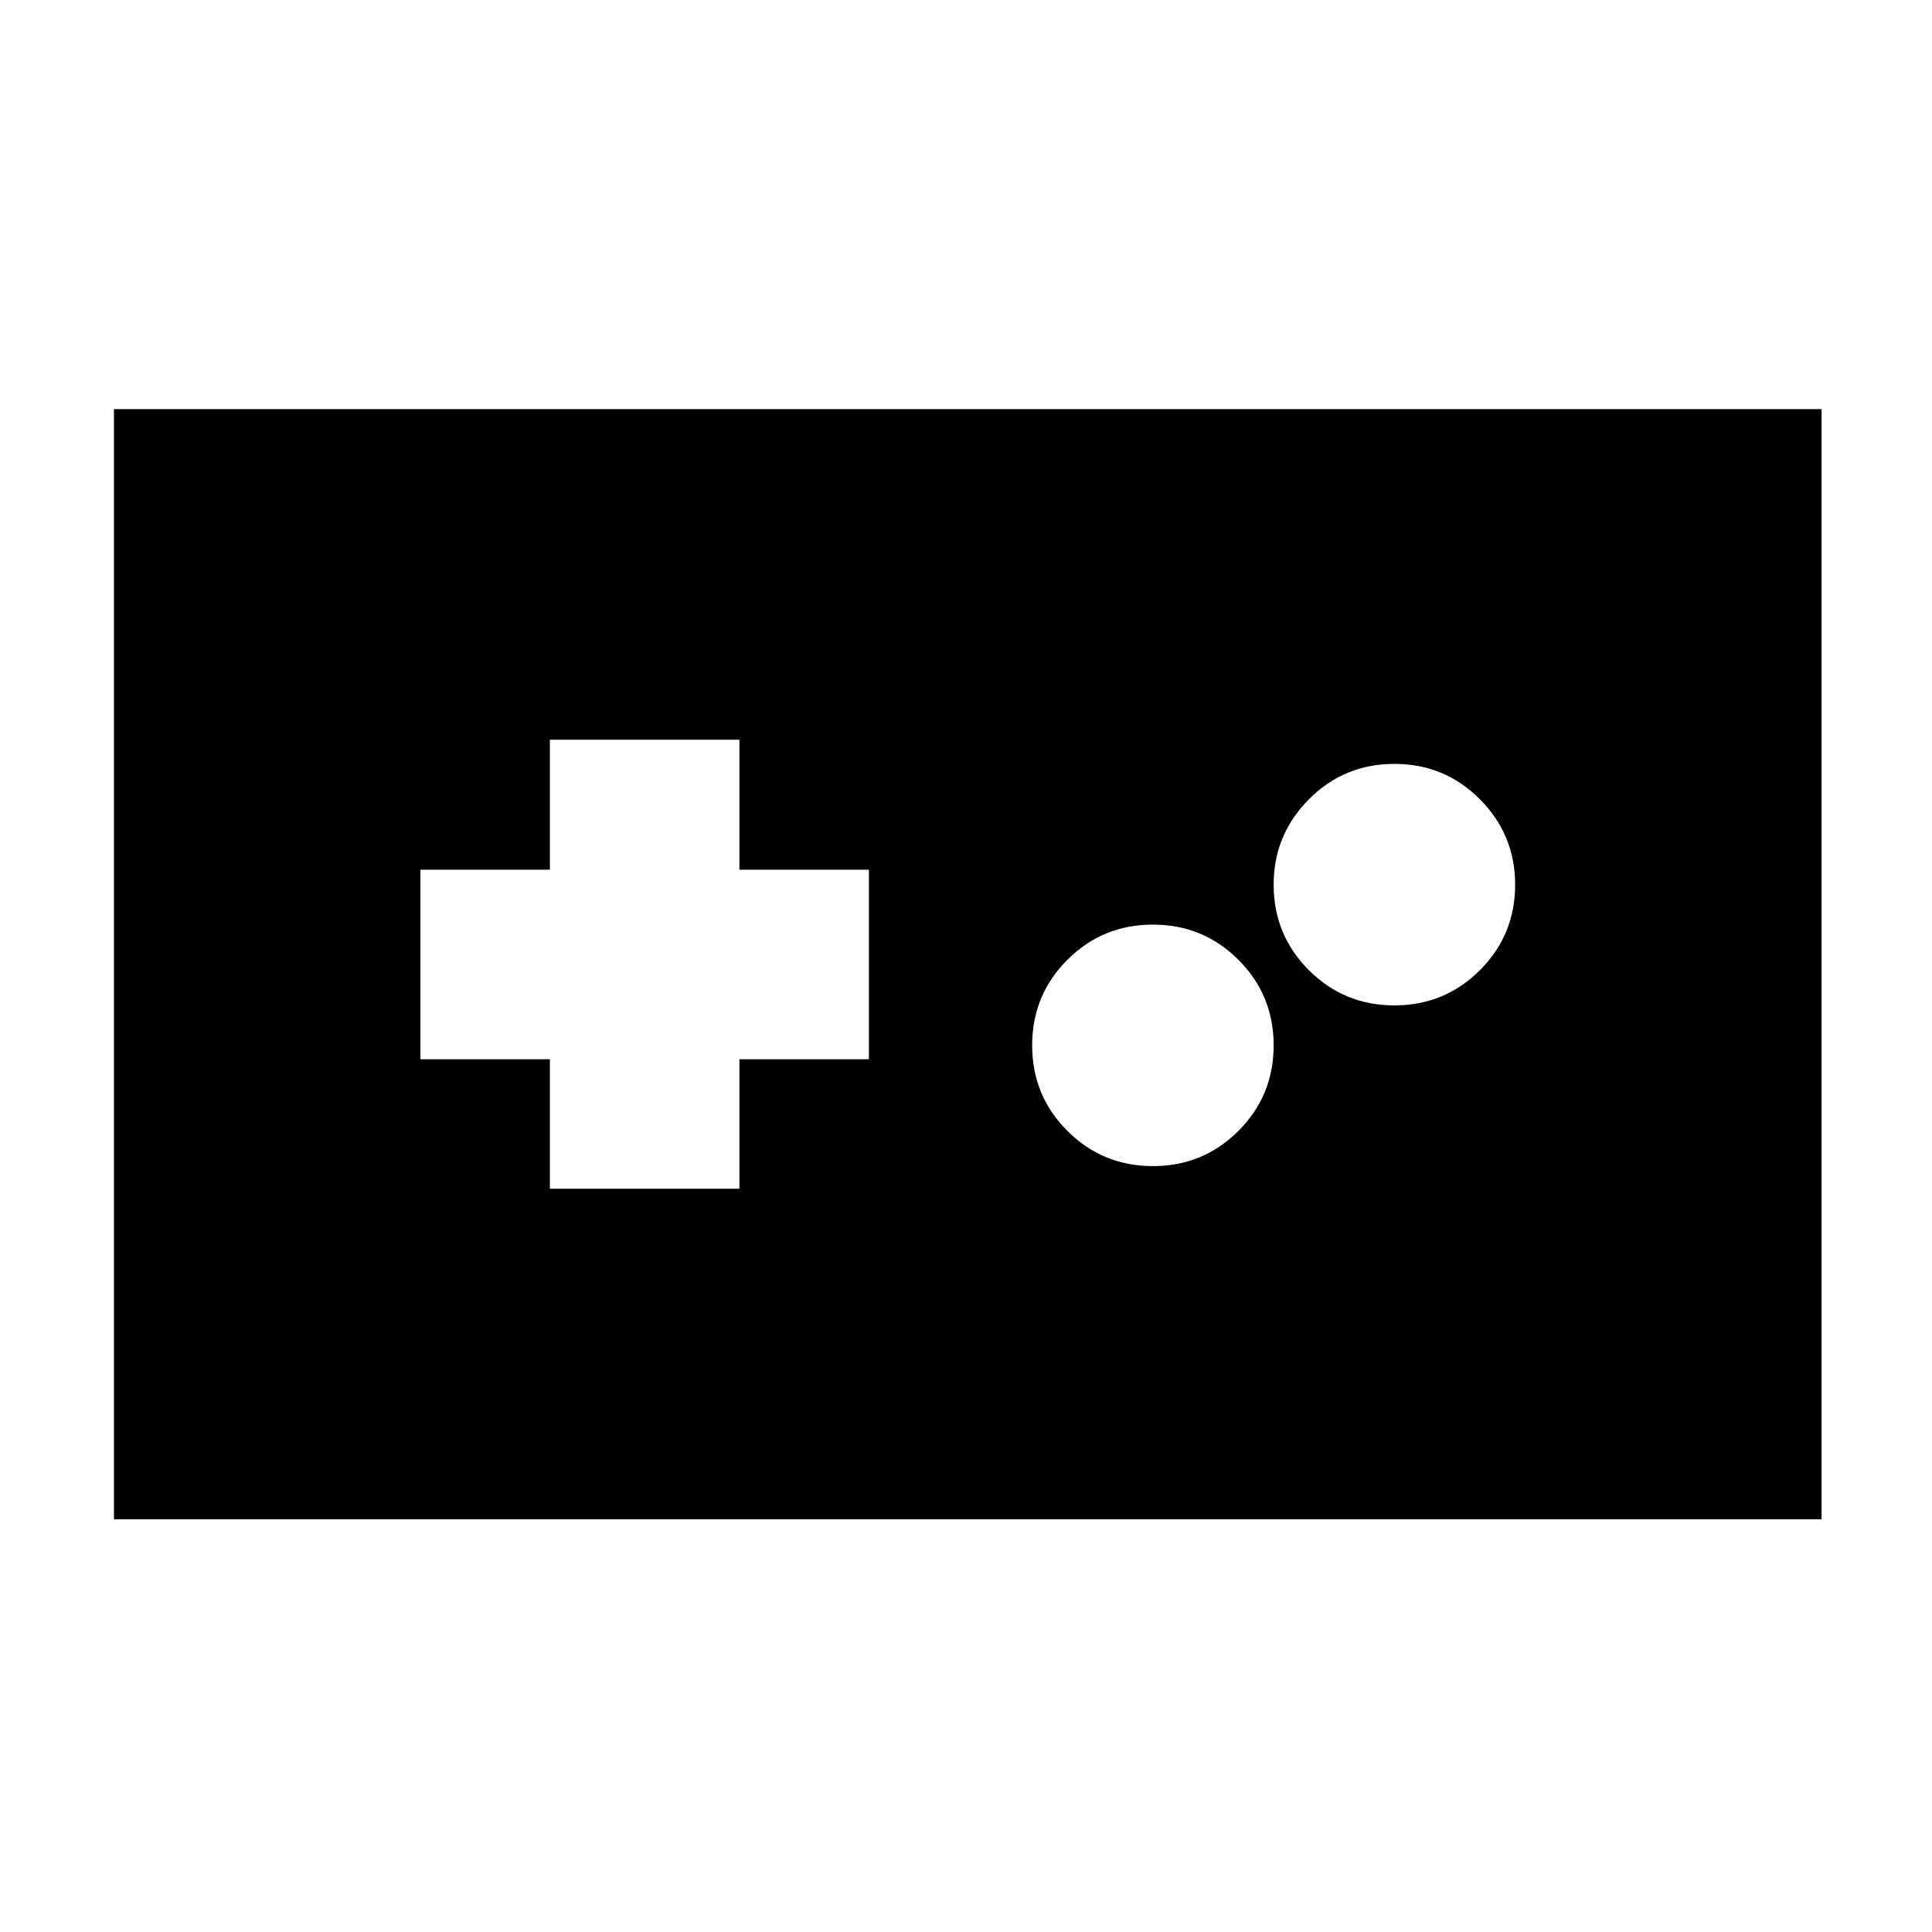 <svg xmlns="http://www.w3.org/2000/svg" height="20" viewBox="0 -960 960 960" width="20"><path d="M56.63-205.07V-756.7h848.5v551.63H56.63Zm216.61-164.26h94.17v-64.34h64.35v-94.18h-64.35v-64.58h-94.17v64.58h-64.35v94.18h64.35v64.34Zm299.63-11.24q25 0 42.5-17.5t17.5-42.5q0-25-17.5-42.5t-42.5-17.5q-25 0-42.5 17.5t-17.5 42.5q0 25 17.5 42.5t42.5 17.5Zm120-79.86q25 0 42.5-17.5t17.5-42.5q0-24.77-17.5-42.39-17.5-17.61-42.5-17.61t-42.5 17.61q-17.5 17.62-17.5 42.39 0 25 17.5 42.5t42.5 17.5Z"/></svg>